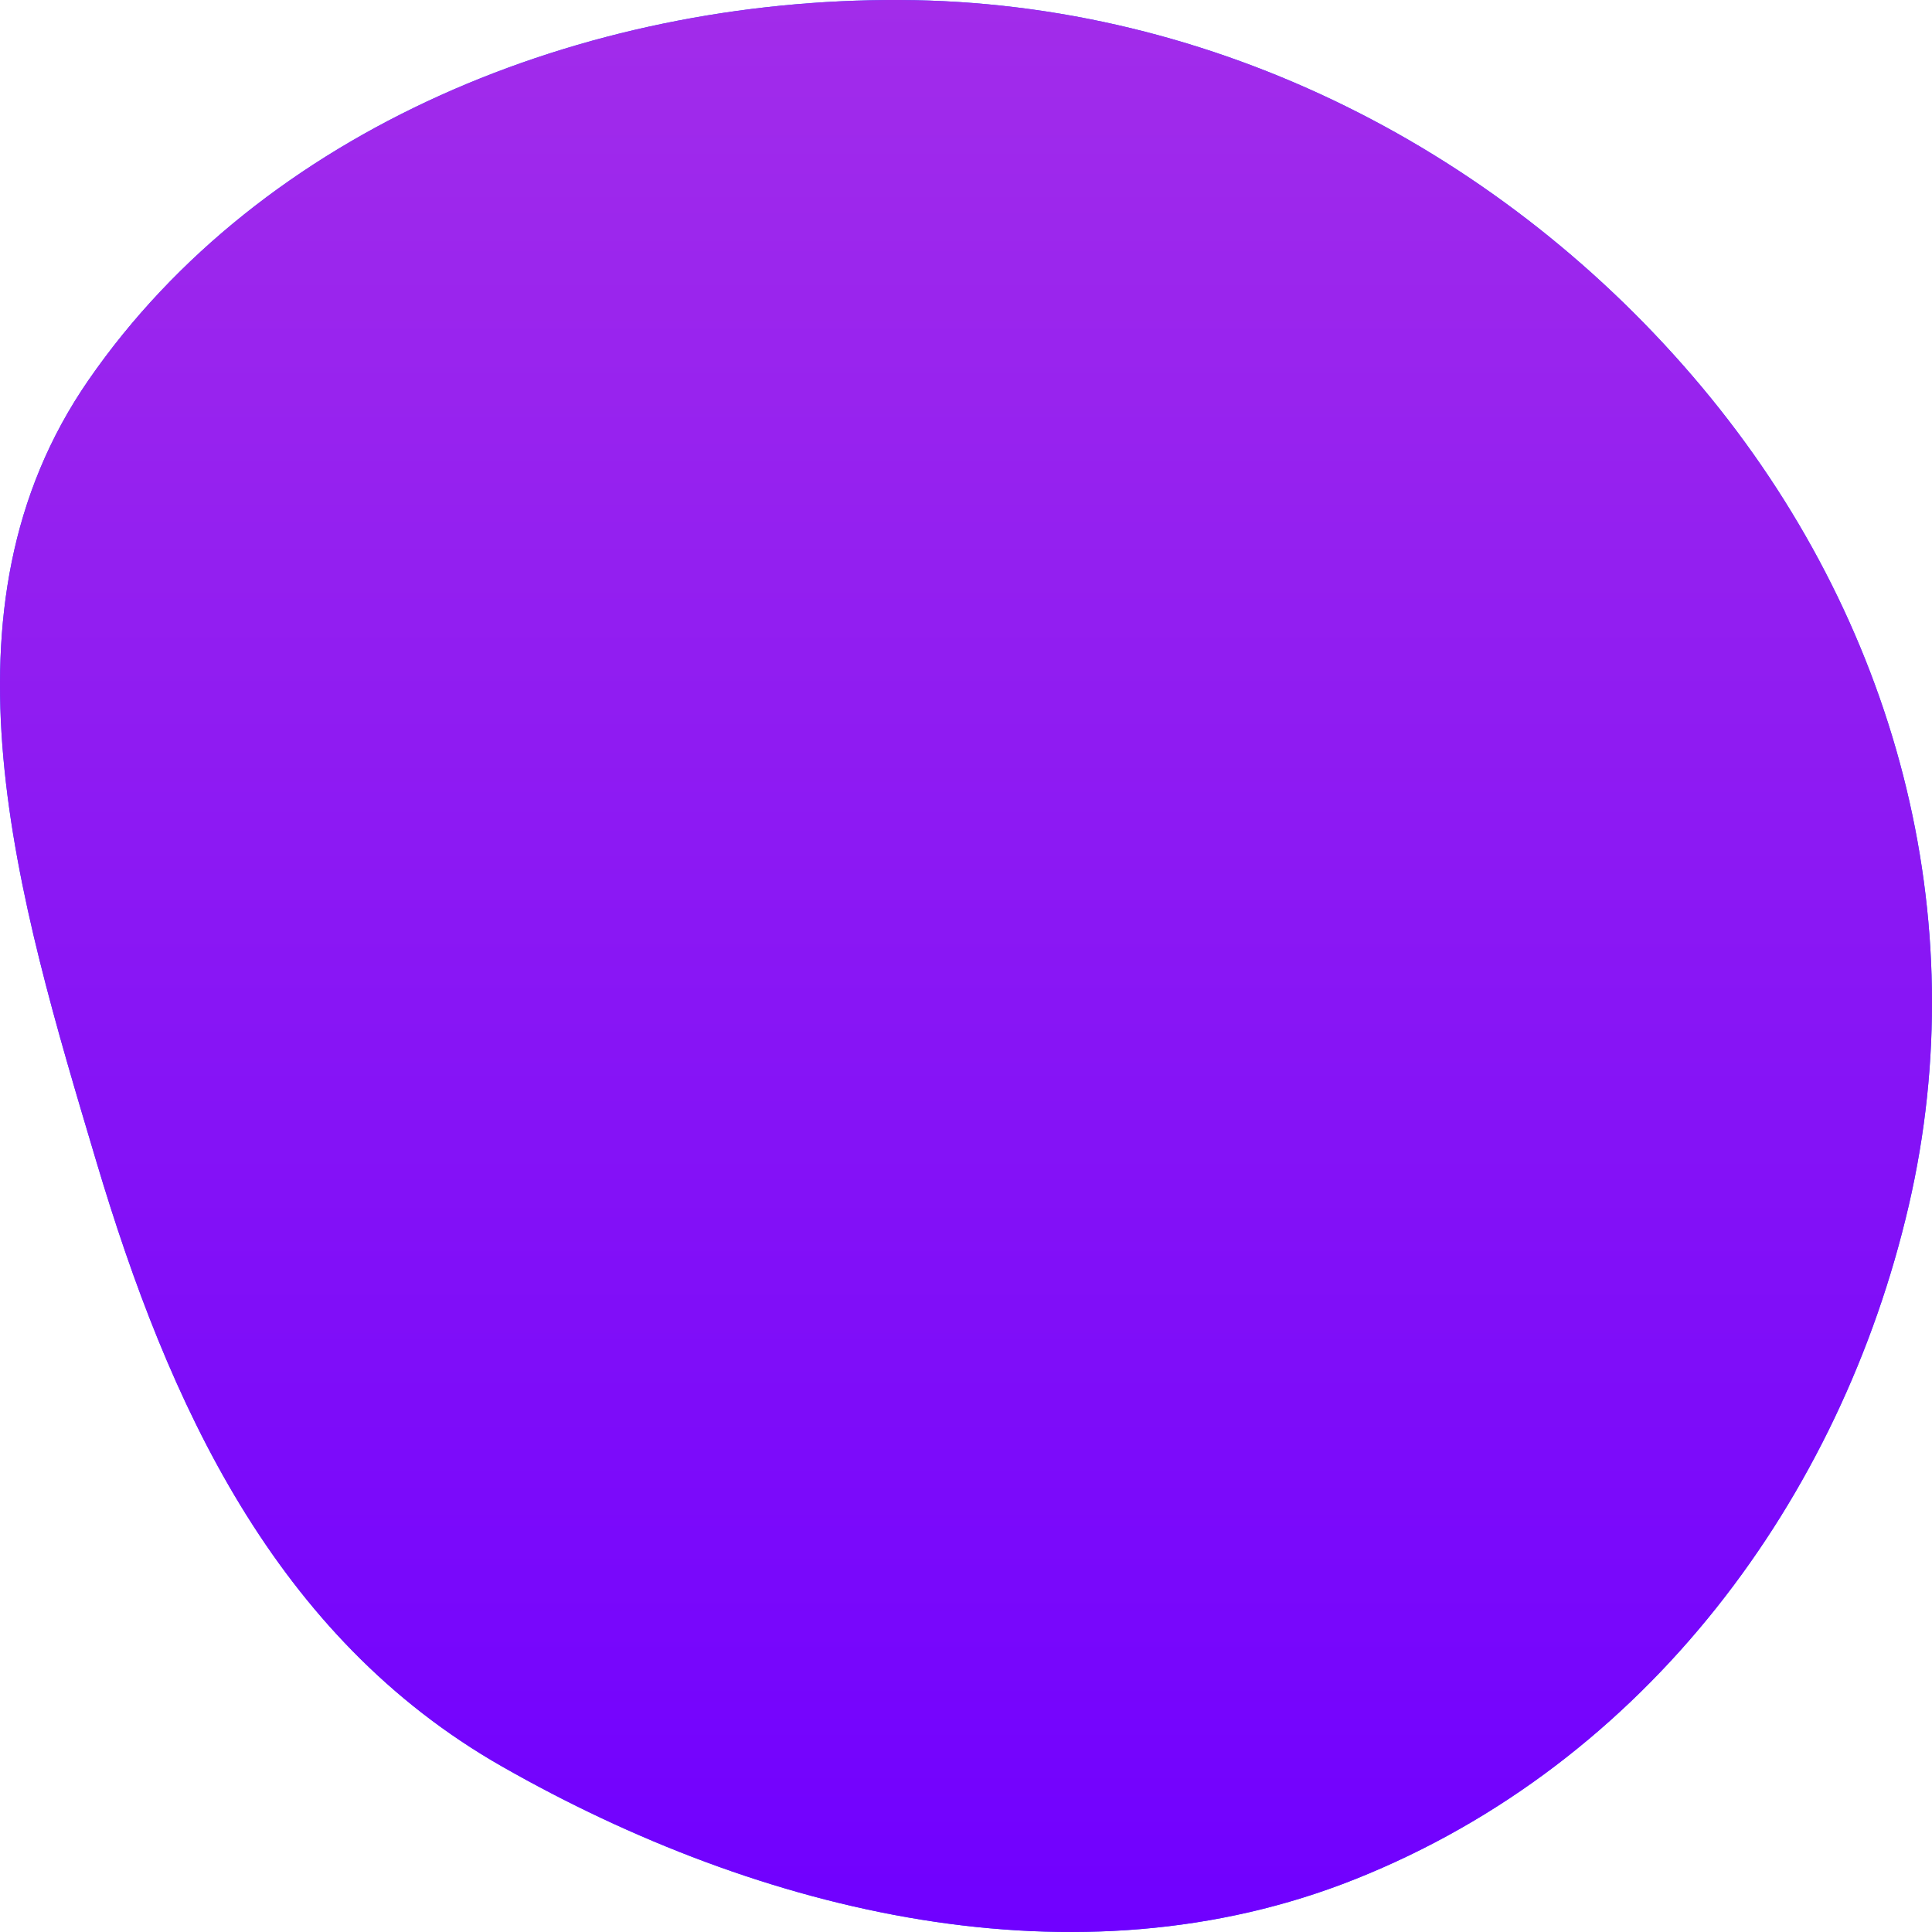 <svg width="48" height="48" viewBox="0 0 48 48" fill="none" xmlns="http://www.w3.org/2000/svg">
<path fill-rule="evenodd" clip-rule="evenodd" d="M22.358 0C30.209 0.035 37.422 3.807 42.28 9.614C47.1 15.375 49.085 22.793 47.421 29.958C45.738 37.205 40.926 43.794 33.67 46.687C26.759 49.443 18.897 47.549 12.476 43.89C6.812 40.662 4.185 34.863 2.395 28.862C0.439 22.303 -1.747 15.147 2.202 9.439C6.51 3.21 14.463 -0.034 22.358 0Z" fill="#216CFF"/>
<path fill-rule="evenodd" clip-rule="evenodd" d="M22.358 0C30.209 0.035 37.422 3.807 42.28 9.614C47.1 15.375 49.085 22.793 47.421 29.958C45.738 37.205 40.926 43.794 33.67 46.687C26.759 49.443 18.897 47.549 12.476 43.89C6.812 40.662 4.185 34.863 2.395 28.862C0.439 22.303 -1.747 15.147 2.202 9.439C6.51 3.21 14.463 -0.034 22.358 0Z" fill="url(#paint0_linear)"/>
<defs>
<linearGradient id="paint0_linear" x1="11.464" y1="0" x2="11.464" y2="48" gradientUnits="userSpaceOnUse">
<stop stop-color="#A22CEA"/>
<stop offset="1" stop-color="#7000FF"/>
</linearGradient>
</defs>
</svg>
